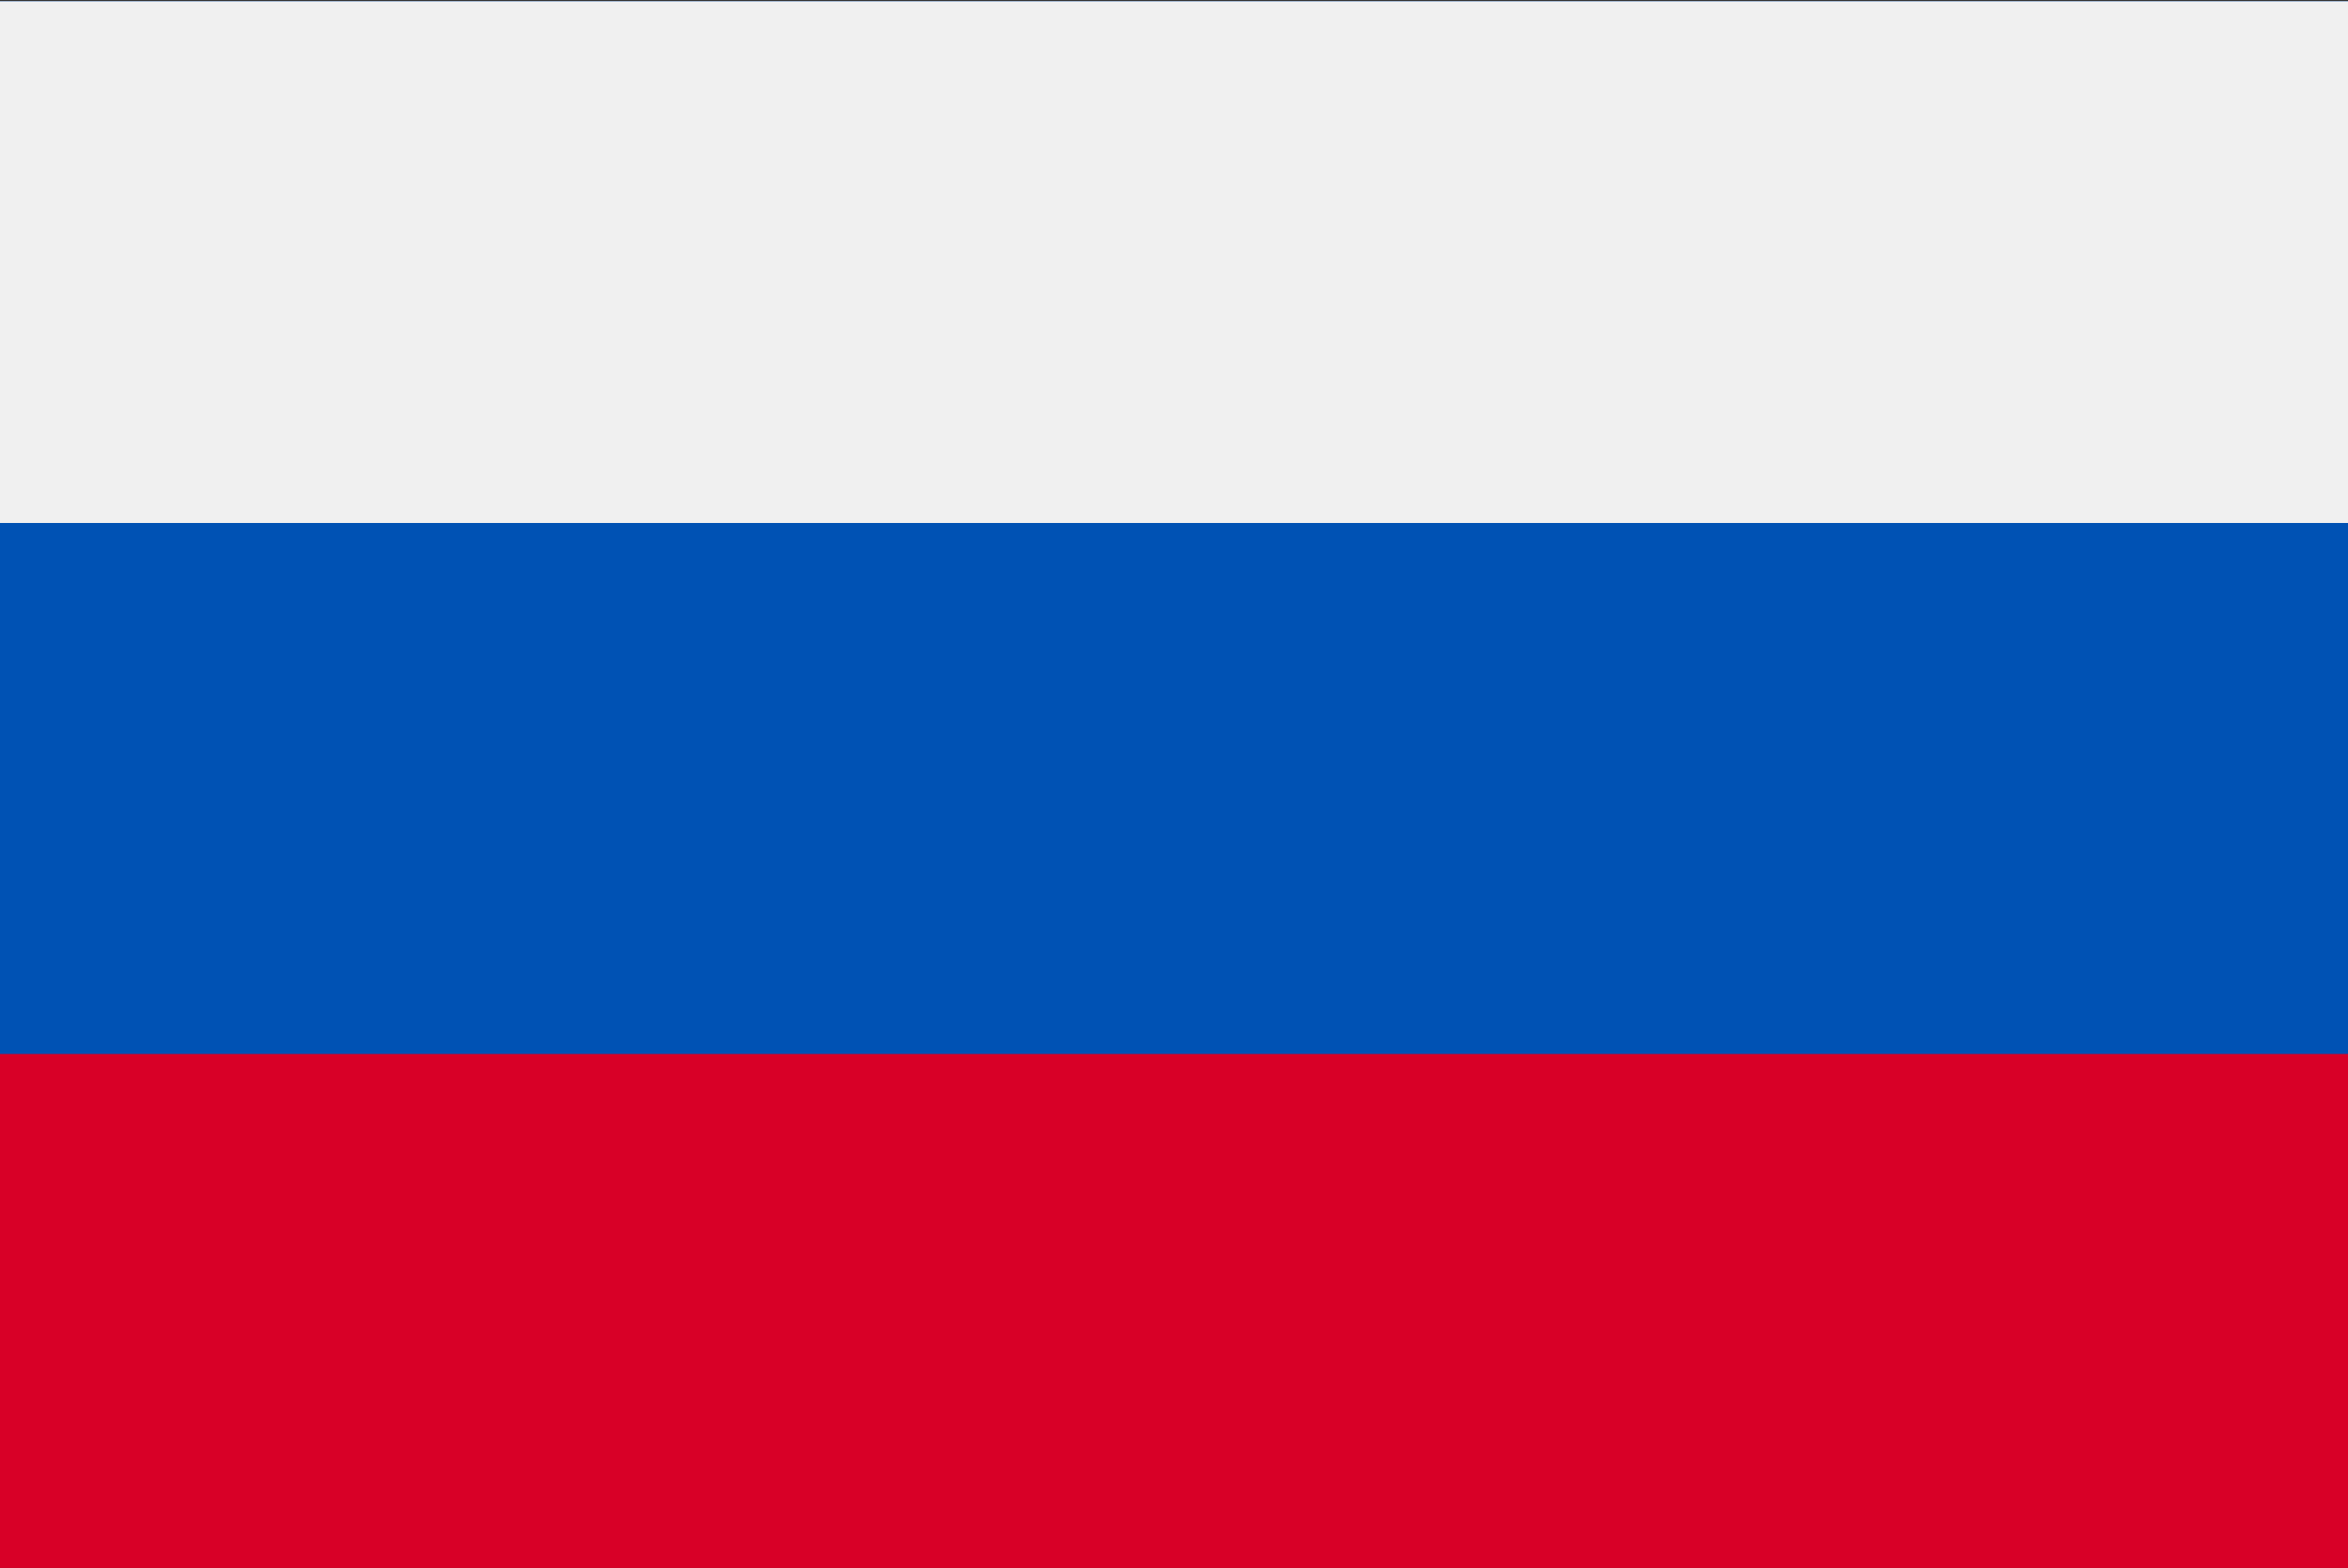 <svg xmlns="http://www.w3.org/2000/svg" width="512" height="342"><rect width="100%" height="100%" fill="#333333" stroke="none"/><rect width="100%" height="100%" fill="none"/><g class="currentLayer"><path fill="#f0f0f0" d="M0 .296v341.332h512V.296z"/><path fill="#0052b4" d="M0 .299h512v341.337H0z"/><path class="selected" fill="#f0f0f0" d="M-55.103.299H557.92v113.775H-55.103z"/><path fill="#d80027" d="M-8.844 229.891h528.327v117.403H-8.844z"/></g></svg>
